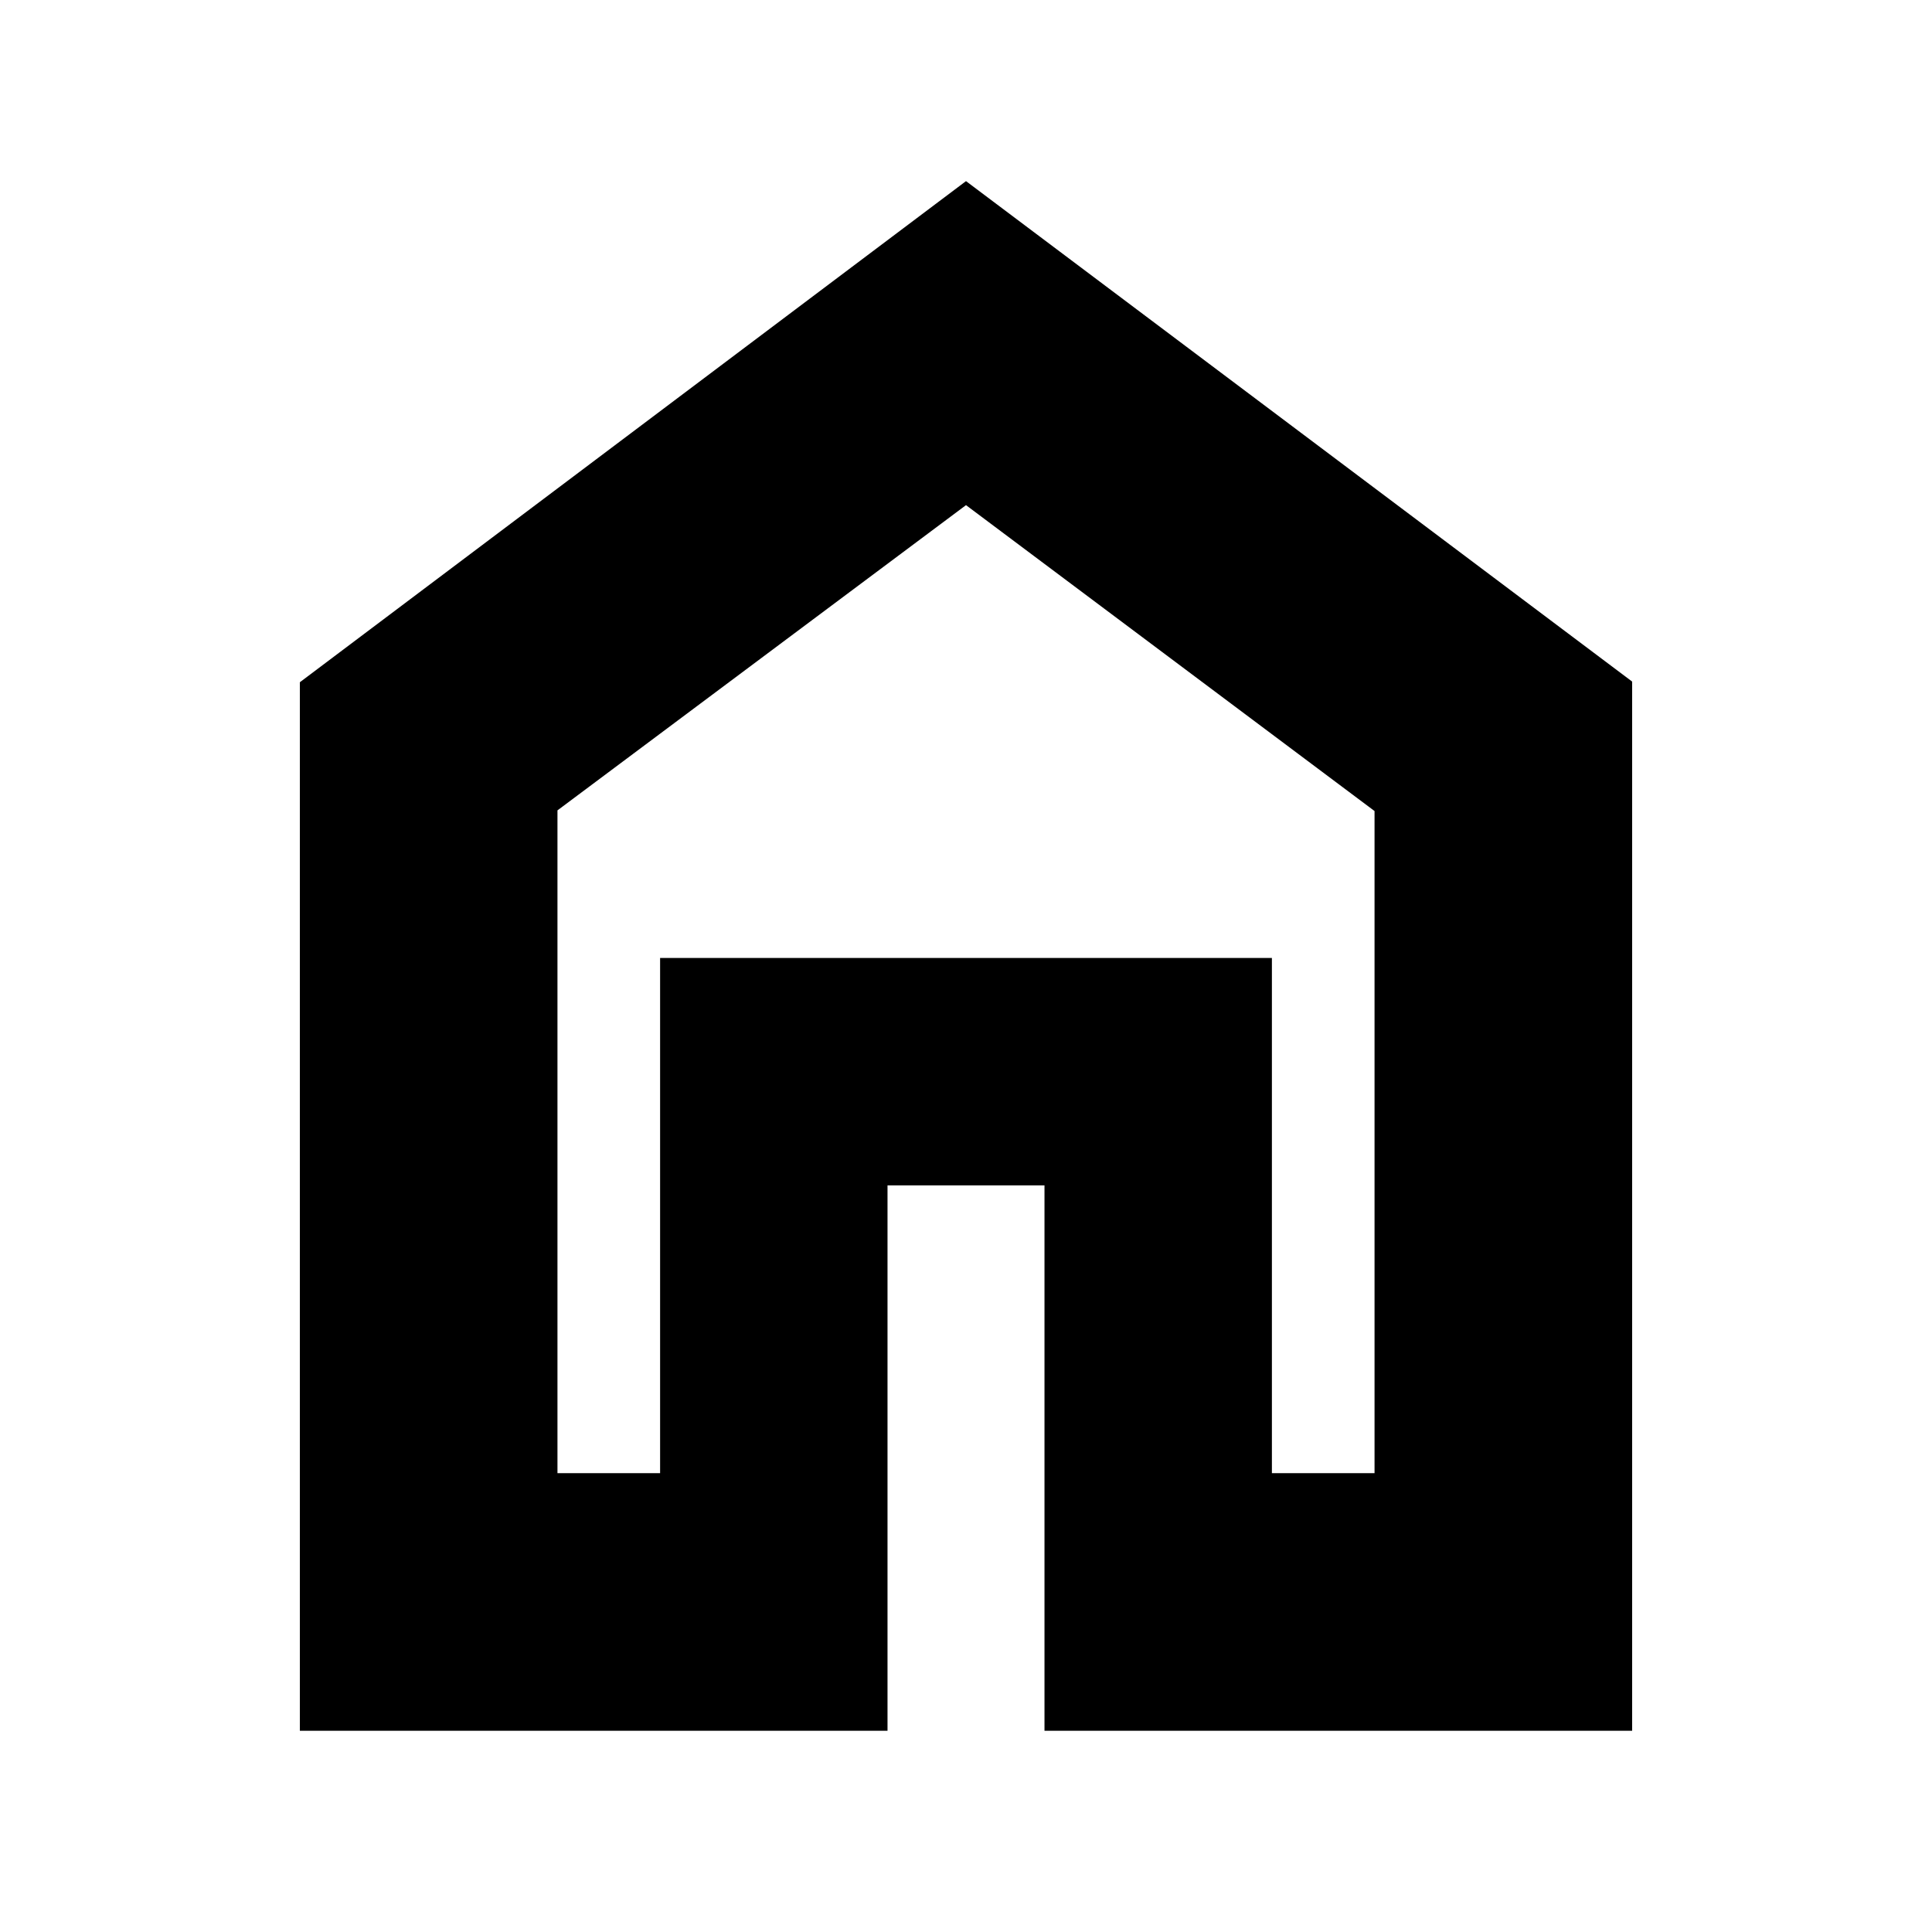 <svg xmlns="http://www.w3.org/2000/svg" height="20" viewBox="0 -960 960 960" width="20"><path d="M277-228h51v-256h304v256h51v-329L480-709 277-557.33V-228ZM149-100v-521l331-249 331 248.67V-100H519v-271h-78v271H149Zm331-368Z"/></svg>